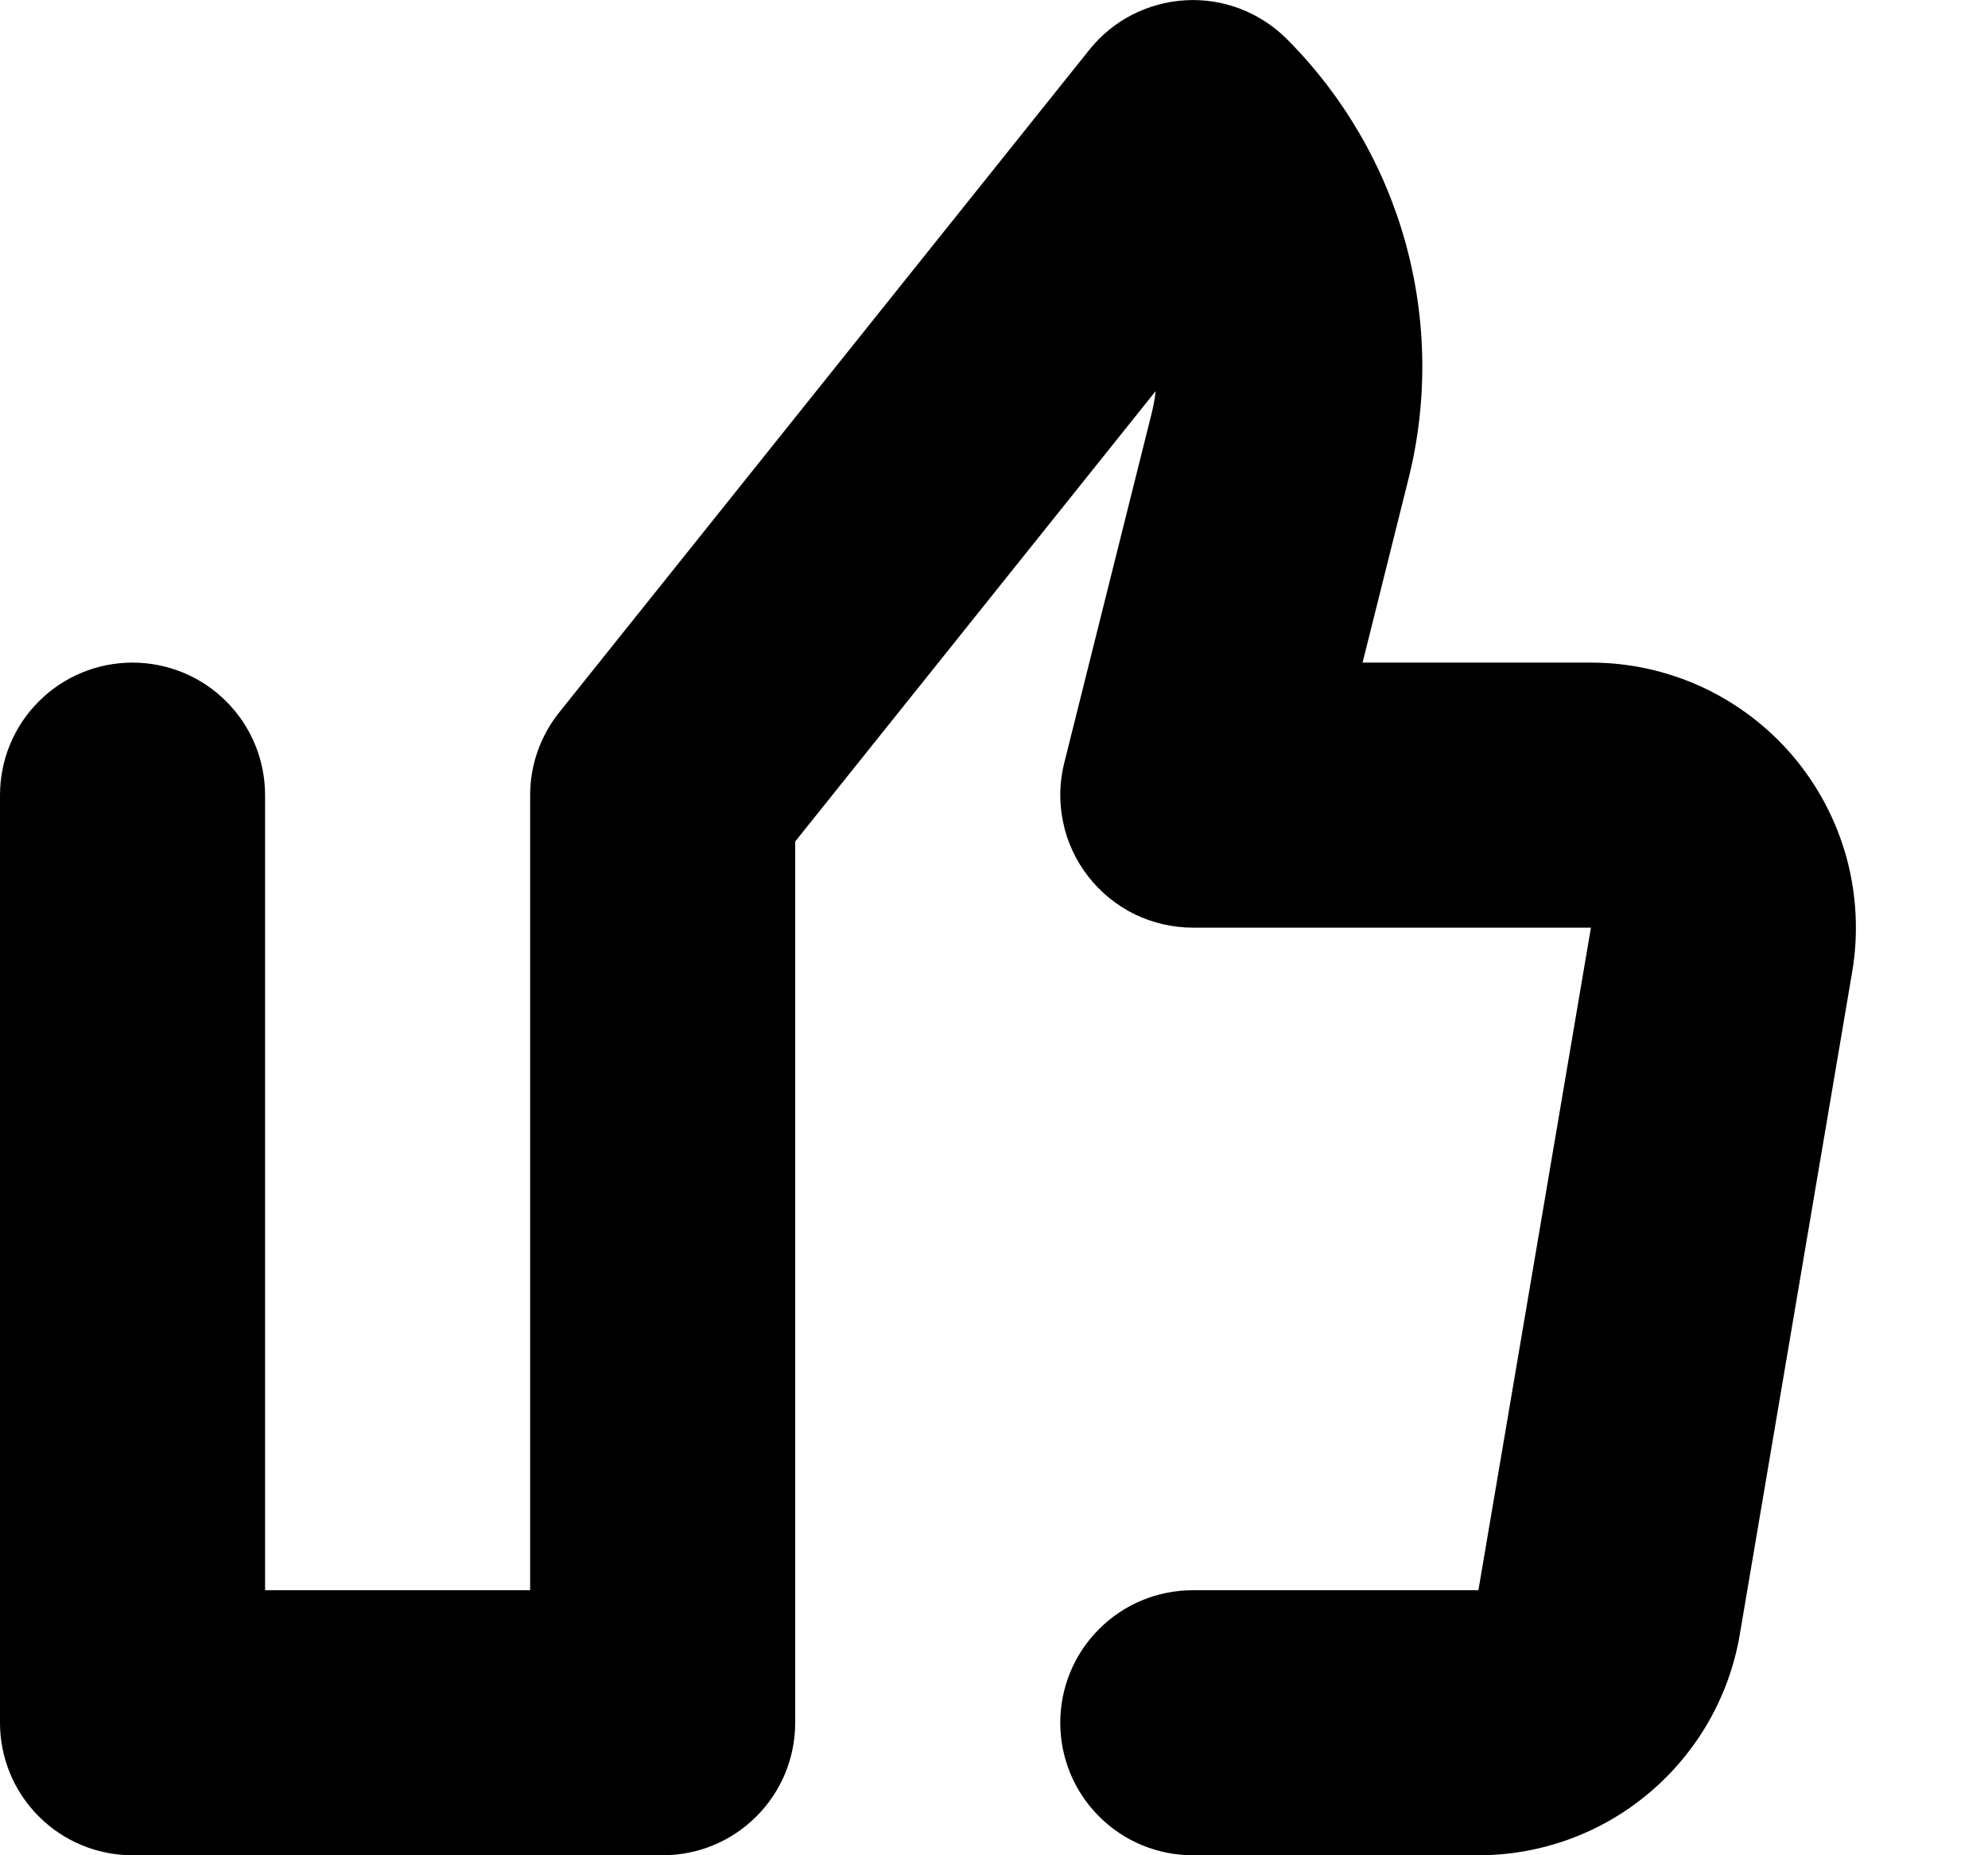 <svg width="15" height="14" viewBox="0 0 15 14" fill="none" xmlns="http://www.w3.org/2000/svg">
<path d="M8.945 0.002C9.085 -0.006 9.226 0.016 9.357 0.066C9.488 0.116 9.607 0.193 9.707 0.292C10.134 0.719 10.444 1.25 10.605 1.832C10.766 2.415 10.774 3.029 10.627 3.615L10.281 5H12.004C12.295 5 12.582 5.064 12.846 5.186C13.11 5.309 13.344 5.488 13.532 5.71C13.719 5.932 13.856 6.193 13.933 6.473C14.009 6.754 14.024 7.048 13.975 7.335L13.127 12.335C13.048 12.801 12.806 13.223 12.445 13.528C12.085 13.833 11.627 14 11.155 14H9C8.735 14 8.48 13.895 8.293 13.707C8.105 13.52 8 13.265 8 13C8 12.735 8.105 12.48 8.293 12.293C8.48 12.105 8.735 12 9 12H11.155L12.004 7H9C8.848 7 8.698 6.965 8.561 6.899C8.425 6.832 8.305 6.735 8.212 6.615C8.118 6.495 8.053 6.356 8.022 6.207C7.99 6.058 7.993 5.904 8.03 5.757L8.687 3.129C8.702 3.07 8.713 3.011 8.72 2.951L6 6.35V13C6 13.265 5.895 13.52 5.707 13.707C5.52 13.895 5.265 14 5 14H1C0.735 14 0.48 13.895 0.293 13.707C0.105 13.52 0 13.265 0 13V6C0 5.735 0.105 5.48 0.293 5.293C0.48 5.105 0.735 5 1 5C1.265 5 1.52 5.105 1.707 5.293C1.895 5.48 2 5.735 2 6V12H4V6C4 5.773 4.078 5.552 4.22 5.375L8.22 0.375C8.308 0.265 8.418 0.175 8.543 0.111C8.668 0.047 8.805 0.01 8.945 0.002V0.002Z" fill="black"/>
</svg>
